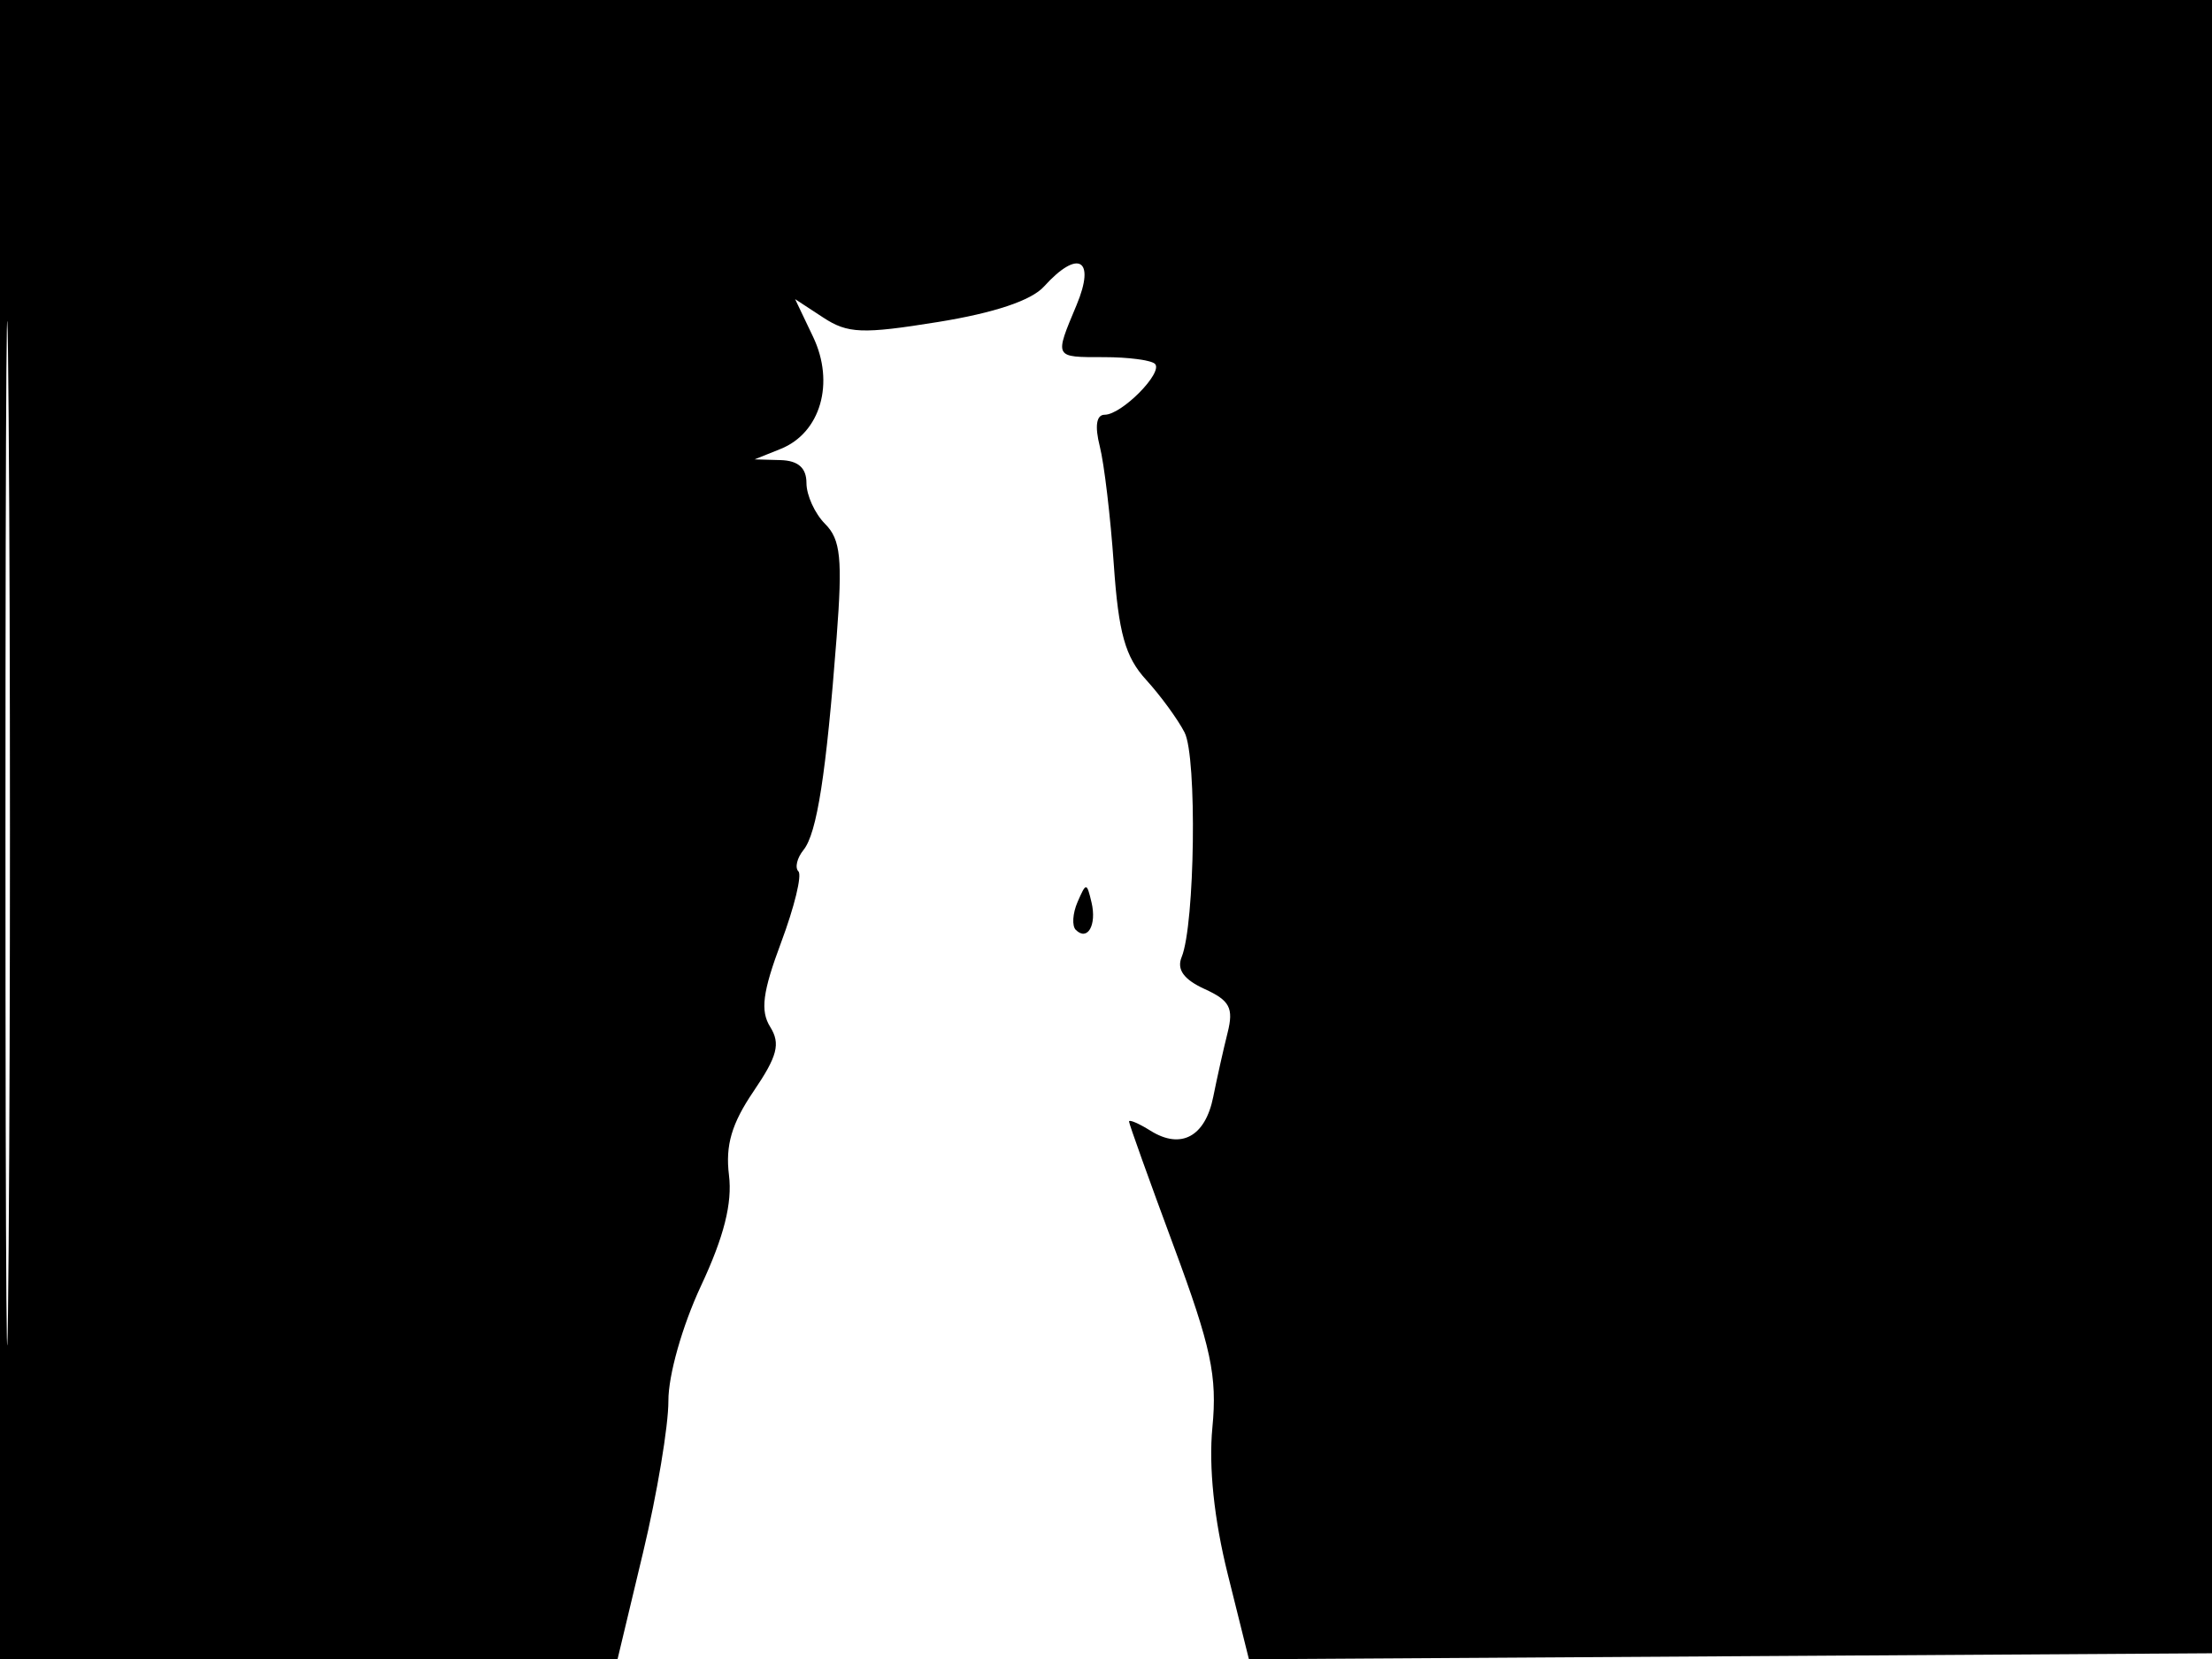 <svg xmlns="http://www.w3.org/2000/svg" width="192" height="144" viewBox="0 0 192 144" version="1.1">
	<path d="M 0 72 L 0 144 26.803 144 L 53.606 144 55.819 134.750 C 57.036 129.662, 58.025 123.744, 58.016 121.597 C 58.007 119.367, 59.223 115.080, 60.852 111.597 C 62.842 107.343, 63.574 104.442, 63.274 102 C 62.955 99.404, 63.507 97.524, 65.412 94.720 C 67.481 91.674, 67.762 90.591, 66.855 89.139 C 65.979 87.736, 66.189 86.110, 67.809 81.780 C 68.953 78.723, 69.625 75.958, 69.302 75.635 C 68.979 75.312, 69.179 74.475, 69.745 73.774 C 70.912 72.330, 71.712 67.189, 72.620 55.301 C 73.139 48.499, 72.969 46.826, 71.623 45.480 C 70.730 44.587, 70 42.989, 70 41.929 C 70 40.614, 69.284 39.980, 67.750 39.937 L 65.500 39.873 67.765 38.963 C 71.226 37.573, 72.481 33.231, 70.576 29.237 L 69.015 25.964 71.456 27.563 C 73.586 28.959, 74.851 29.008, 81.412 27.950 C 86.300 27.161, 89.519 26.084, 90.619 24.869 C 93.577 21.600, 95.119 22.471, 93.449 26.468 C 91.513 31.100, 91.461 31, 95.833 31 C 97.942 31, 99.929 31.262, 100.250 31.583 C 100.995 32.328, 97.364 36, 95.883 36 C 95.163 36, 95.014 36.977, 95.462 38.750 C 95.845 40.263, 96.391 44.875, 96.677 49 C 97.089 54.950, 97.667 57.017, 99.476 59 C 100.730 60.375, 102.235 62.435, 102.821 63.578 C 103.913 65.709, 103.723 80.245, 102.566 83.072 C 102.124 84.152, 102.748 85.020, 104.563 85.847 C 106.749 86.843, 107.092 87.497, 106.554 89.642 C 106.196 91.067, 105.636 93.570, 105.309 95.203 C 104.618 98.661, 102.512 99.801, 99.868 98.149 C 98.840 97.508, 98 97.148, 98 97.350 C 98 97.552, 99.743 102.415, 101.873 108.157 C 105.133 116.944, 105.664 119.437, 105.234 123.914 C 104.905 127.337, 105.380 131.869, 106.565 136.627 L 108.406 144.021 150.453 143.761 L 192.500 143.500 192.757 71.750 L 193.013 0 96.507 0 L 0 0 0 72 M 0.474 72.500 C 0.474 112.100, 0.598 128.154, 0.750 108.176 C 0.901 88.198, 0.901 55.798, 0.750 36.176 C 0.598 16.554, 0.474 32.900, 0.474 72.500 M 93.531 78.293 C 93.103 79.279, 93.034 80.367, 93.376 80.710 C 94.392 81.725, 95.211 80.299, 94.743 78.328 C 94.329 76.581, 94.275 76.580, 93.531 78.293" stroke="none" fill="black" fill-rule="evenodd"/>
</svg>